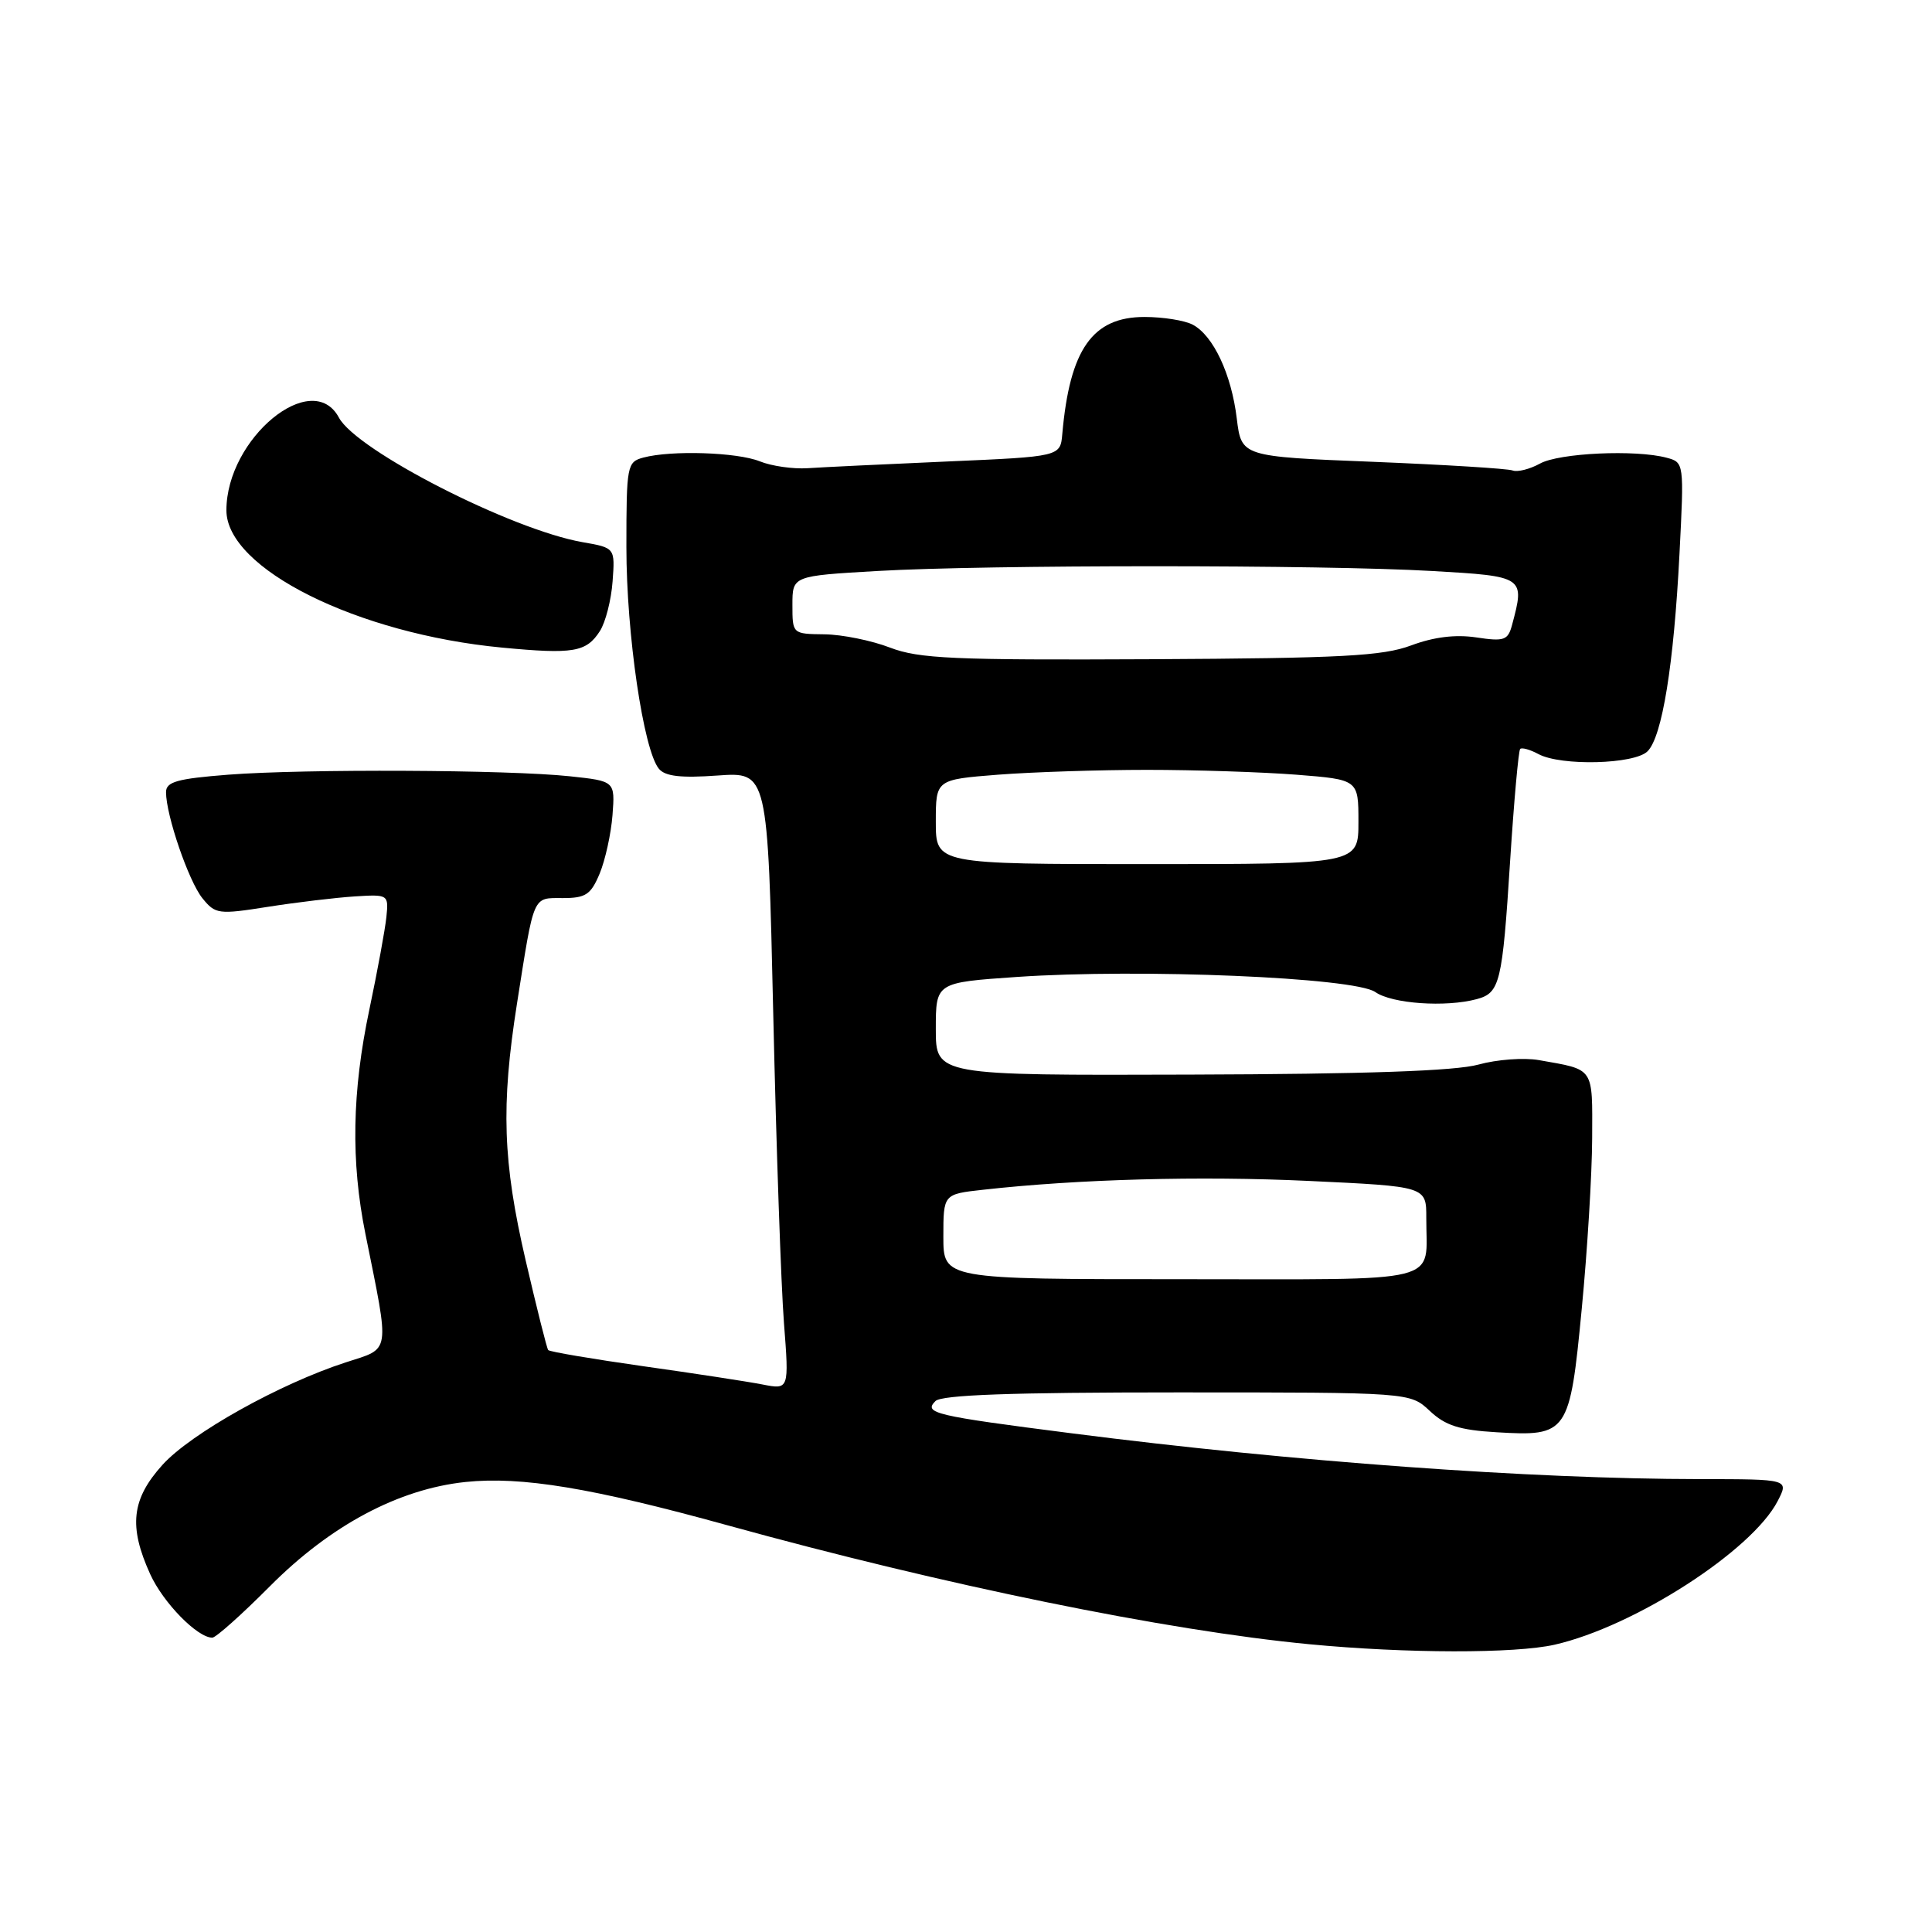 <?xml version="1.0" encoding="UTF-8" standalone="no"?>
<!DOCTYPE svg PUBLIC "-//W3C//DTD SVG 1.1//EN" "http://www.w3.org/Graphics/SVG/1.1/DTD/svg11.dtd" >
<svg xmlns="http://www.w3.org/2000/svg" xmlns:xlink="http://www.w3.org/1999/xlink" version="1.1" viewBox="0 0 256 256">
 <g >
 <path fill="currentColor"
d=" M 206.00 217.93 C 216.57 215.52 232.14 205.49 235.55 198.90 C 237.05 196.00 237.05 196.00 225.28 195.99 C 202.79 195.97 171.44 193.69 142.00 189.92 C 123.78 187.59 122.35 187.25 123.95 185.65 C 124.77 184.83 134.03 184.50 155.97 184.50 C 186.84 184.50 186.84 184.50 189.45 186.95 C 191.51 188.89 193.37 189.49 198.28 189.78 C 207.74 190.35 208.00 189.99 209.59 173.42 C 210.33 165.76 210.95 155.59 210.97 150.82 C 211.00 141.30 211.33 141.78 203.91 140.47 C 201.93 140.12 198.33 140.39 195.91 141.06 C 192.87 141.91 181.02 142.32 157.75 142.39 C 124.00 142.50 124.00 142.50 124.00 136.35 C 124.00 130.19 124.00 130.19 134.75 129.45 C 151.12 128.33 179.48 129.52 182.23 131.45 C 184.44 133.00 191.55 133.50 195.68 132.39 C 198.75 131.56 199.07 130.27 200.10 114.07 C 200.61 106.13 201.21 99.46 201.43 99.24 C 201.65 99.02 202.74 99.32 203.85 99.92 C 206.85 101.53 216.58 101.28 218.31 99.55 C 220.25 97.61 221.79 88.09 222.54 73.39 C 223.16 61.32 223.15 61.27 220.83 60.65 C 216.74 59.55 206.58 60.02 204.05 61.43 C 202.70 62.17 201.08 62.58 200.43 62.34 C 199.79 62.09 191.44 61.58 181.88 61.19 C 164.50 60.50 164.50 60.50 163.88 55.46 C 163.17 49.58 160.78 44.49 158.06 43.03 C 157.00 42.46 154.12 42.00 151.65 42.00 C 144.76 42.00 141.75 46.28 140.76 57.50 C 140.50 60.50 140.50 60.50 125.50 61.15 C 117.25 61.51 108.92 61.91 107.00 62.04 C 105.08 62.16 102.23 61.76 100.68 61.13 C 97.67 59.92 88.95 59.64 85.25 60.63 C 83.09 61.21 83.00 61.66 83.00 72.51 C 83.00 84.00 85.26 99.40 87.31 101.87 C 88.14 102.87 90.22 103.11 95.09 102.76 C 101.73 102.29 101.73 102.29 102.46 134.39 C 102.86 152.05 103.50 170.47 103.88 175.32 C 104.56 184.14 104.56 184.14 101.03 183.45 C 99.09 183.07 91.98 181.98 85.23 181.03 C 78.48 180.07 72.81 179.11 72.64 178.89 C 72.46 178.68 71.12 173.32 69.65 167.00 C 66.62 153.92 66.37 146.56 68.50 133.00 C 70.81 118.37 70.53 119.00 74.57 119.00 C 77.61 119.00 78.29 118.55 79.46 115.75 C 80.20 113.96 80.97 110.47 81.16 108.00 C 81.50 103.50 81.50 103.50 75.50 102.86 C 67.35 101.99 40.38 101.87 30.25 102.65 C 23.47 103.18 22.00 103.59 22.00 104.97 C 22.00 108.03 25.00 116.77 26.82 119.02 C 28.54 121.14 28.93 121.20 35.56 120.15 C 39.38 119.55 44.52 118.94 47.00 118.78 C 51.45 118.50 51.50 118.53 51.20 121.50 C 51.03 123.15 50.02 128.65 48.95 133.73 C 46.64 144.66 46.48 153.90 48.42 163.50 C 51.67 179.62 51.83 178.57 45.82 180.52 C 37.03 183.37 25.29 189.94 21.53 194.10 C 17.43 198.64 17.02 202.25 19.90 208.58 C 21.62 212.37 26.15 217.00 28.13 217.00 C 28.60 217.00 32.03 213.94 35.74 210.21 C 43.79 202.11 52.82 197.30 61.69 196.37 C 69.08 195.60 78.45 197.15 96.40 202.11 C 125.14 210.05 154.54 216.06 173.50 217.87 C 186.34 219.10 200.76 219.12 206.00 217.93 Z  M 79.49 83.62 C 80.24 82.45 80.99 79.50 81.17 77.05 C 81.50 72.59 81.50 72.59 77.19 71.84 C 67.76 70.19 47.25 59.70 44.91 55.34 C 41.37 48.72 30.00 58.09 30.00 67.62 C 30.00 75.35 47.34 83.99 66.52 85.81 C 75.98 86.71 77.69 86.42 79.49 83.62 Z  M 125.00 163.87 C 125.00 158.23 125.00 158.23 130.25 157.65 C 142.88 156.24 158.99 155.80 173.43 156.48 C 189.00 157.21 189.00 157.21 188.99 161.36 C 188.96 170.25 191.96 169.50 156.45 169.50 C 125.00 169.50 125.00 169.50 125.00 163.87 Z  M 124.00 108.90 C 124.00 103.30 124.00 103.30 132.25 102.65 C 136.79 102.30 145.68 102.01 152.00 102.01 C 158.32 102.01 167.21 102.30 171.75 102.65 C 180.00 103.30 180.00 103.30 180.00 108.90 C 180.00 114.50 180.00 114.50 152.00 114.50 C 124.00 114.50 124.00 114.50 124.00 108.90 Z  M 117.93 85.81 C 115.49 84.87 111.59 84.08 109.25 84.05 C 105.00 84.00 105.00 84.00 105.00 80.15 C 105.00 76.31 105.00 76.31 116.25 75.66 C 130.76 74.82 175.24 74.82 189.75 75.66 C 202.01 76.36 202.07 76.41 200.36 82.79 C 199.81 84.85 199.33 85.02 195.61 84.46 C 192.85 84.05 189.99 84.40 186.99 85.52 C 183.20 86.93 177.83 87.22 152.43 87.35 C 126.30 87.48 121.77 87.28 117.93 85.81 Z "/>
</g>
</svg>